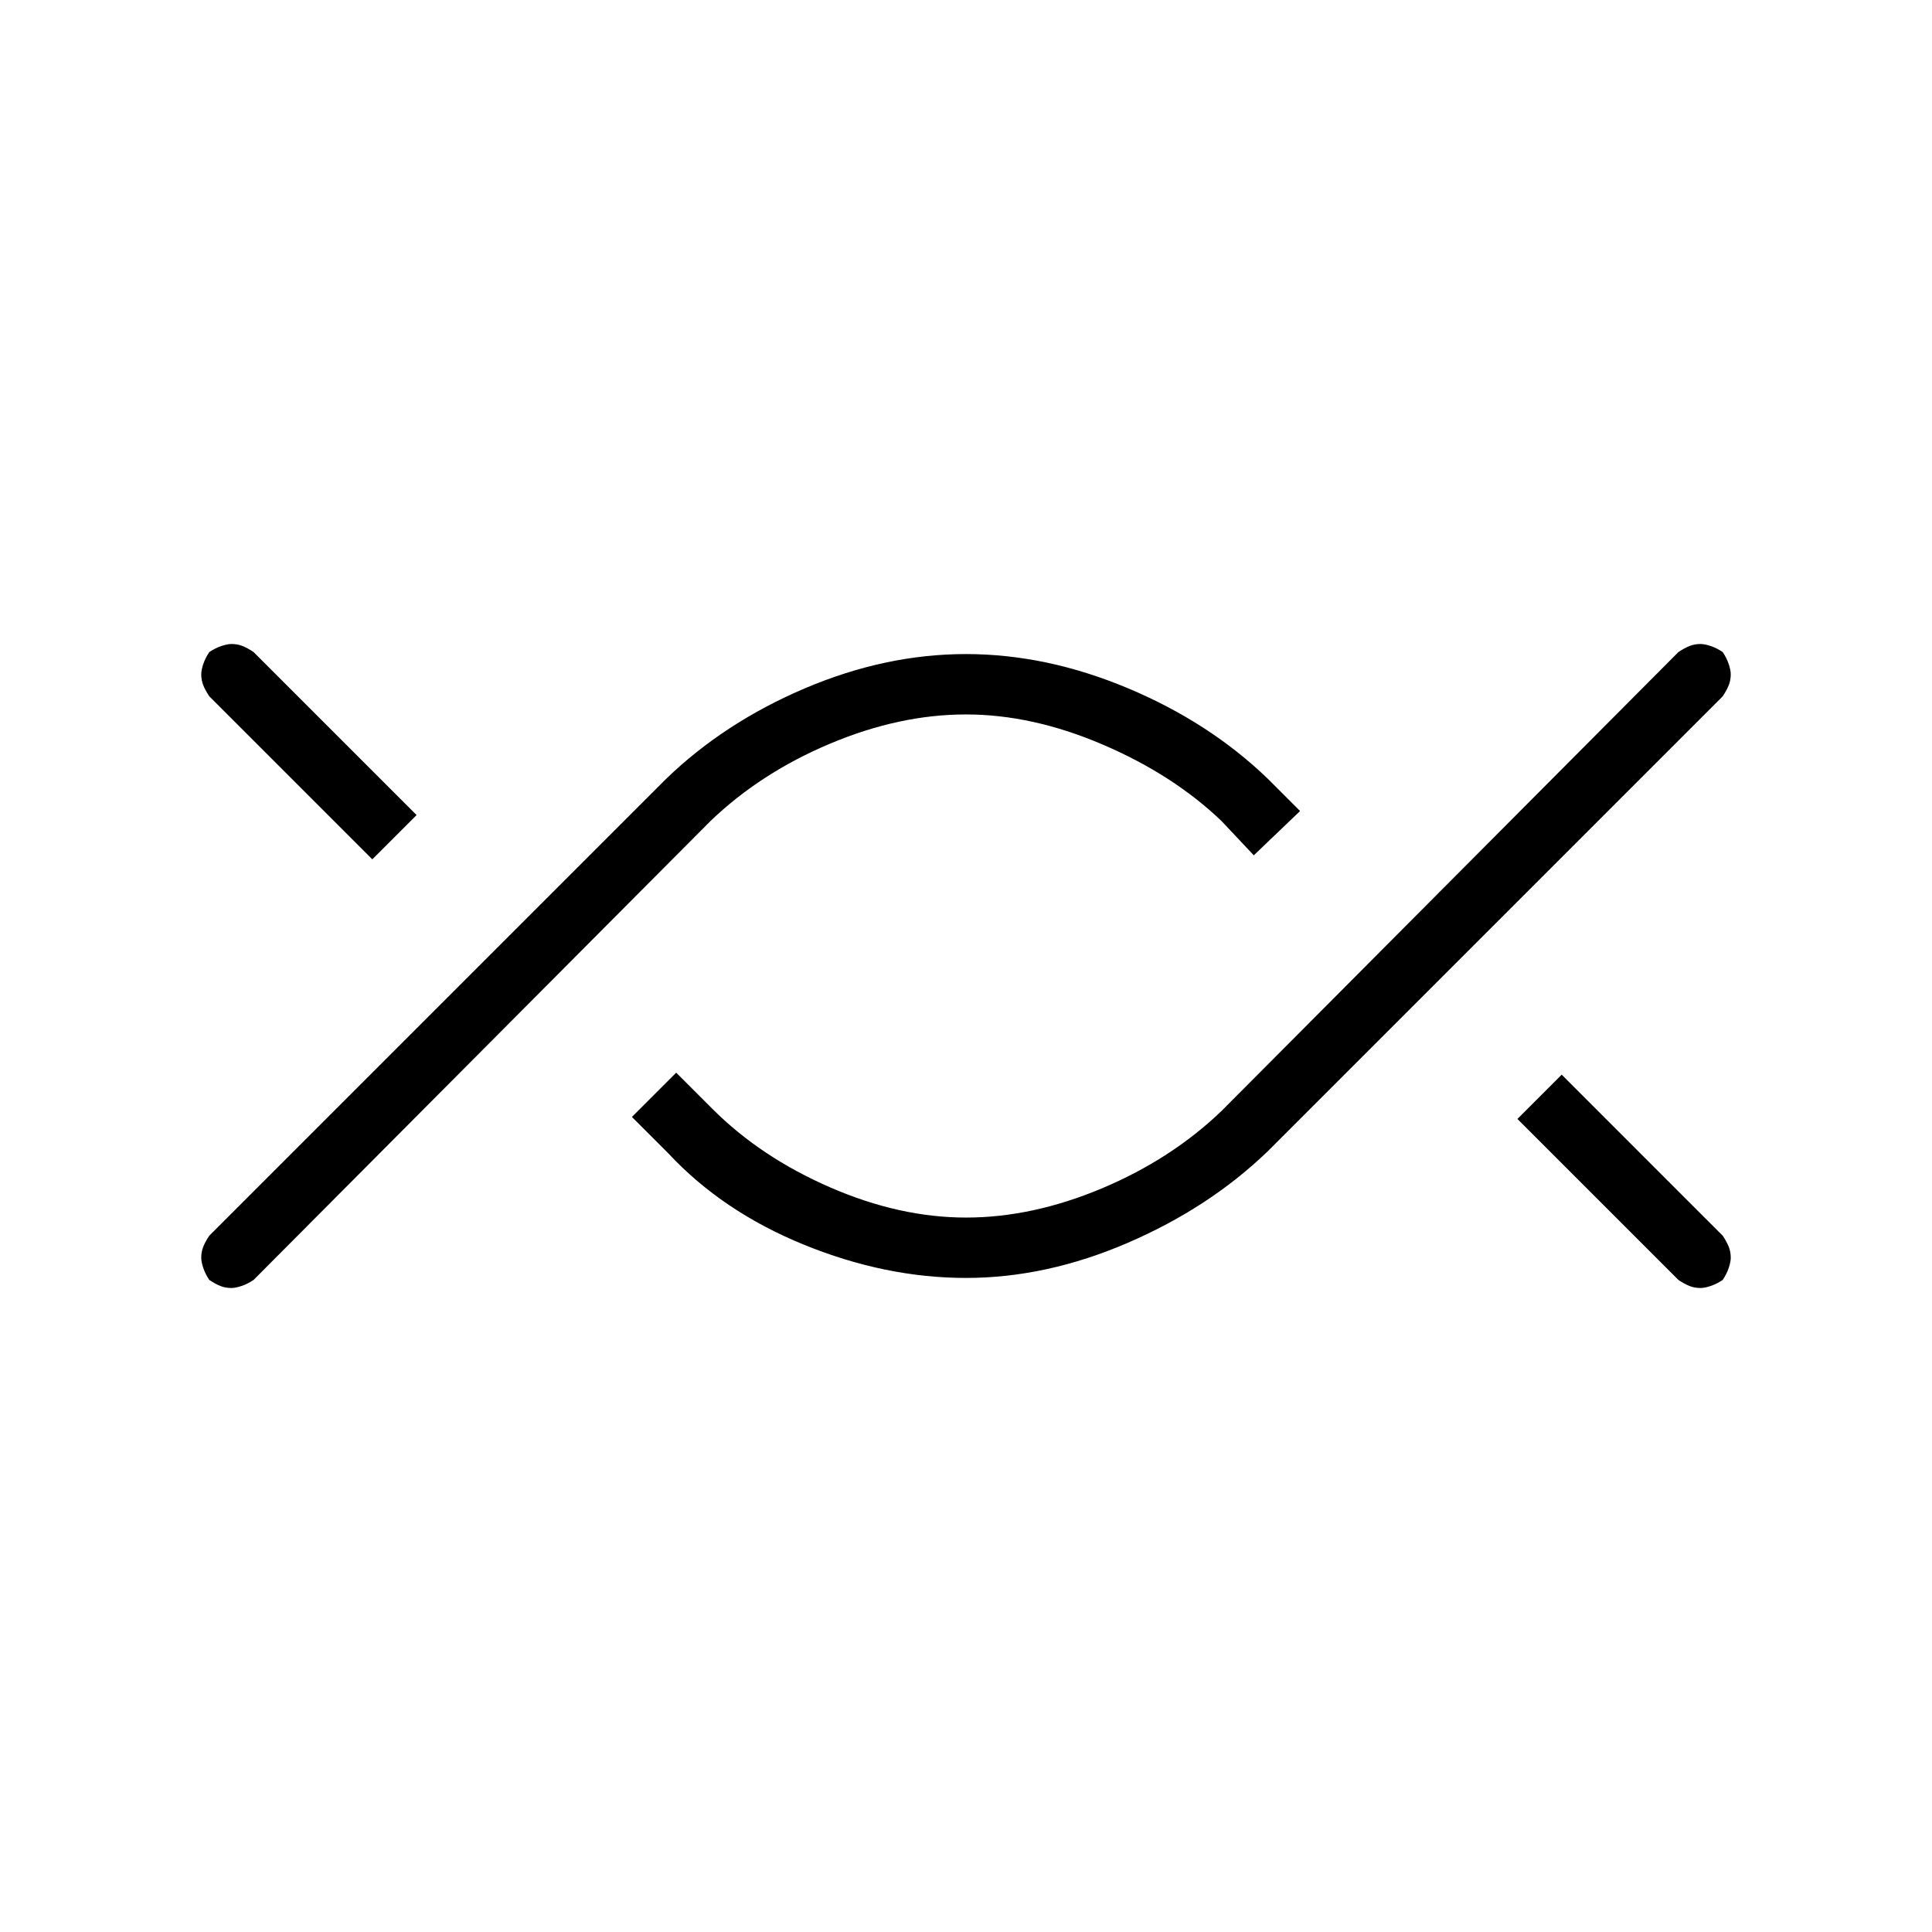 <svg xmlns="http://www.w3.org/2000/svg" height="48" width="48"><path d="M5.75 32Q5.6 32 5.475 31.95Q5.35 31.9 5.2 31.8Q5.1 31.65 5.05 31.5Q5 31.35 5 31.25Q5 31.1 5.05 30.975Q5.1 30.85 5.2 30.7L16.55 19.35Q18 17.95 20 17.1Q22 16.25 24 16.25Q26 16.25 28.025 17.1Q30.05 17.95 31.5 19.35L32.3 20.15L31.15 21.25L30.35 20.4Q29.15 19.25 27.4 18.5Q25.65 17.75 24 17.75Q22.35 17.75 20.625 18.475Q18.9 19.2 17.65 20.4L6.3 31.8Q6.15 31.9 6 31.95Q5.85 32 5.75 32ZM9.25 21.35 5.2 17.3Q5.1 17.15 5.05 17.025Q5 16.9 5 16.75Q5 16.65 5.05 16.5Q5.1 16.35 5.2 16.2Q5.35 16.1 5.5 16.05Q5.65 16 5.75 16Q5.9 16 6.025 16.05Q6.15 16.1 6.3 16.2L10.35 20.25ZM24 31.75Q22 31.75 19.975 30.925Q17.95 30.1 16.6 28.65L15.7 27.75L16.8 26.65L17.7 27.55Q18.9 28.75 20.625 29.5Q22.35 30.25 24 30.25Q25.65 30.25 27.375 29.525Q29.1 28.8 30.35 27.6L41.7 16.2Q41.85 16.1 41.975 16.05Q42.1 16 42.25 16Q42.35 16 42.5 16.05Q42.65 16.1 42.8 16.2Q42.9 16.35 42.95 16.5Q43 16.65 43 16.75Q43 16.9 42.95 17.025Q42.9 17.15 42.8 17.3L31.5 28.6Q30.05 30 28.025 30.875Q26 31.75 24 31.75ZM42.25 32Q42.1 32 41.975 31.95Q41.85 31.9 41.7 31.8L37.7 27.8L38.8 26.7L42.8 30.7Q42.9 30.85 42.95 30.975Q43 31.1 43 31.25Q43 31.35 42.95 31.5Q42.9 31.65 42.8 31.8Q42.65 31.9 42.5 31.95Q42.35 32 42.25 32Z"/></svg>